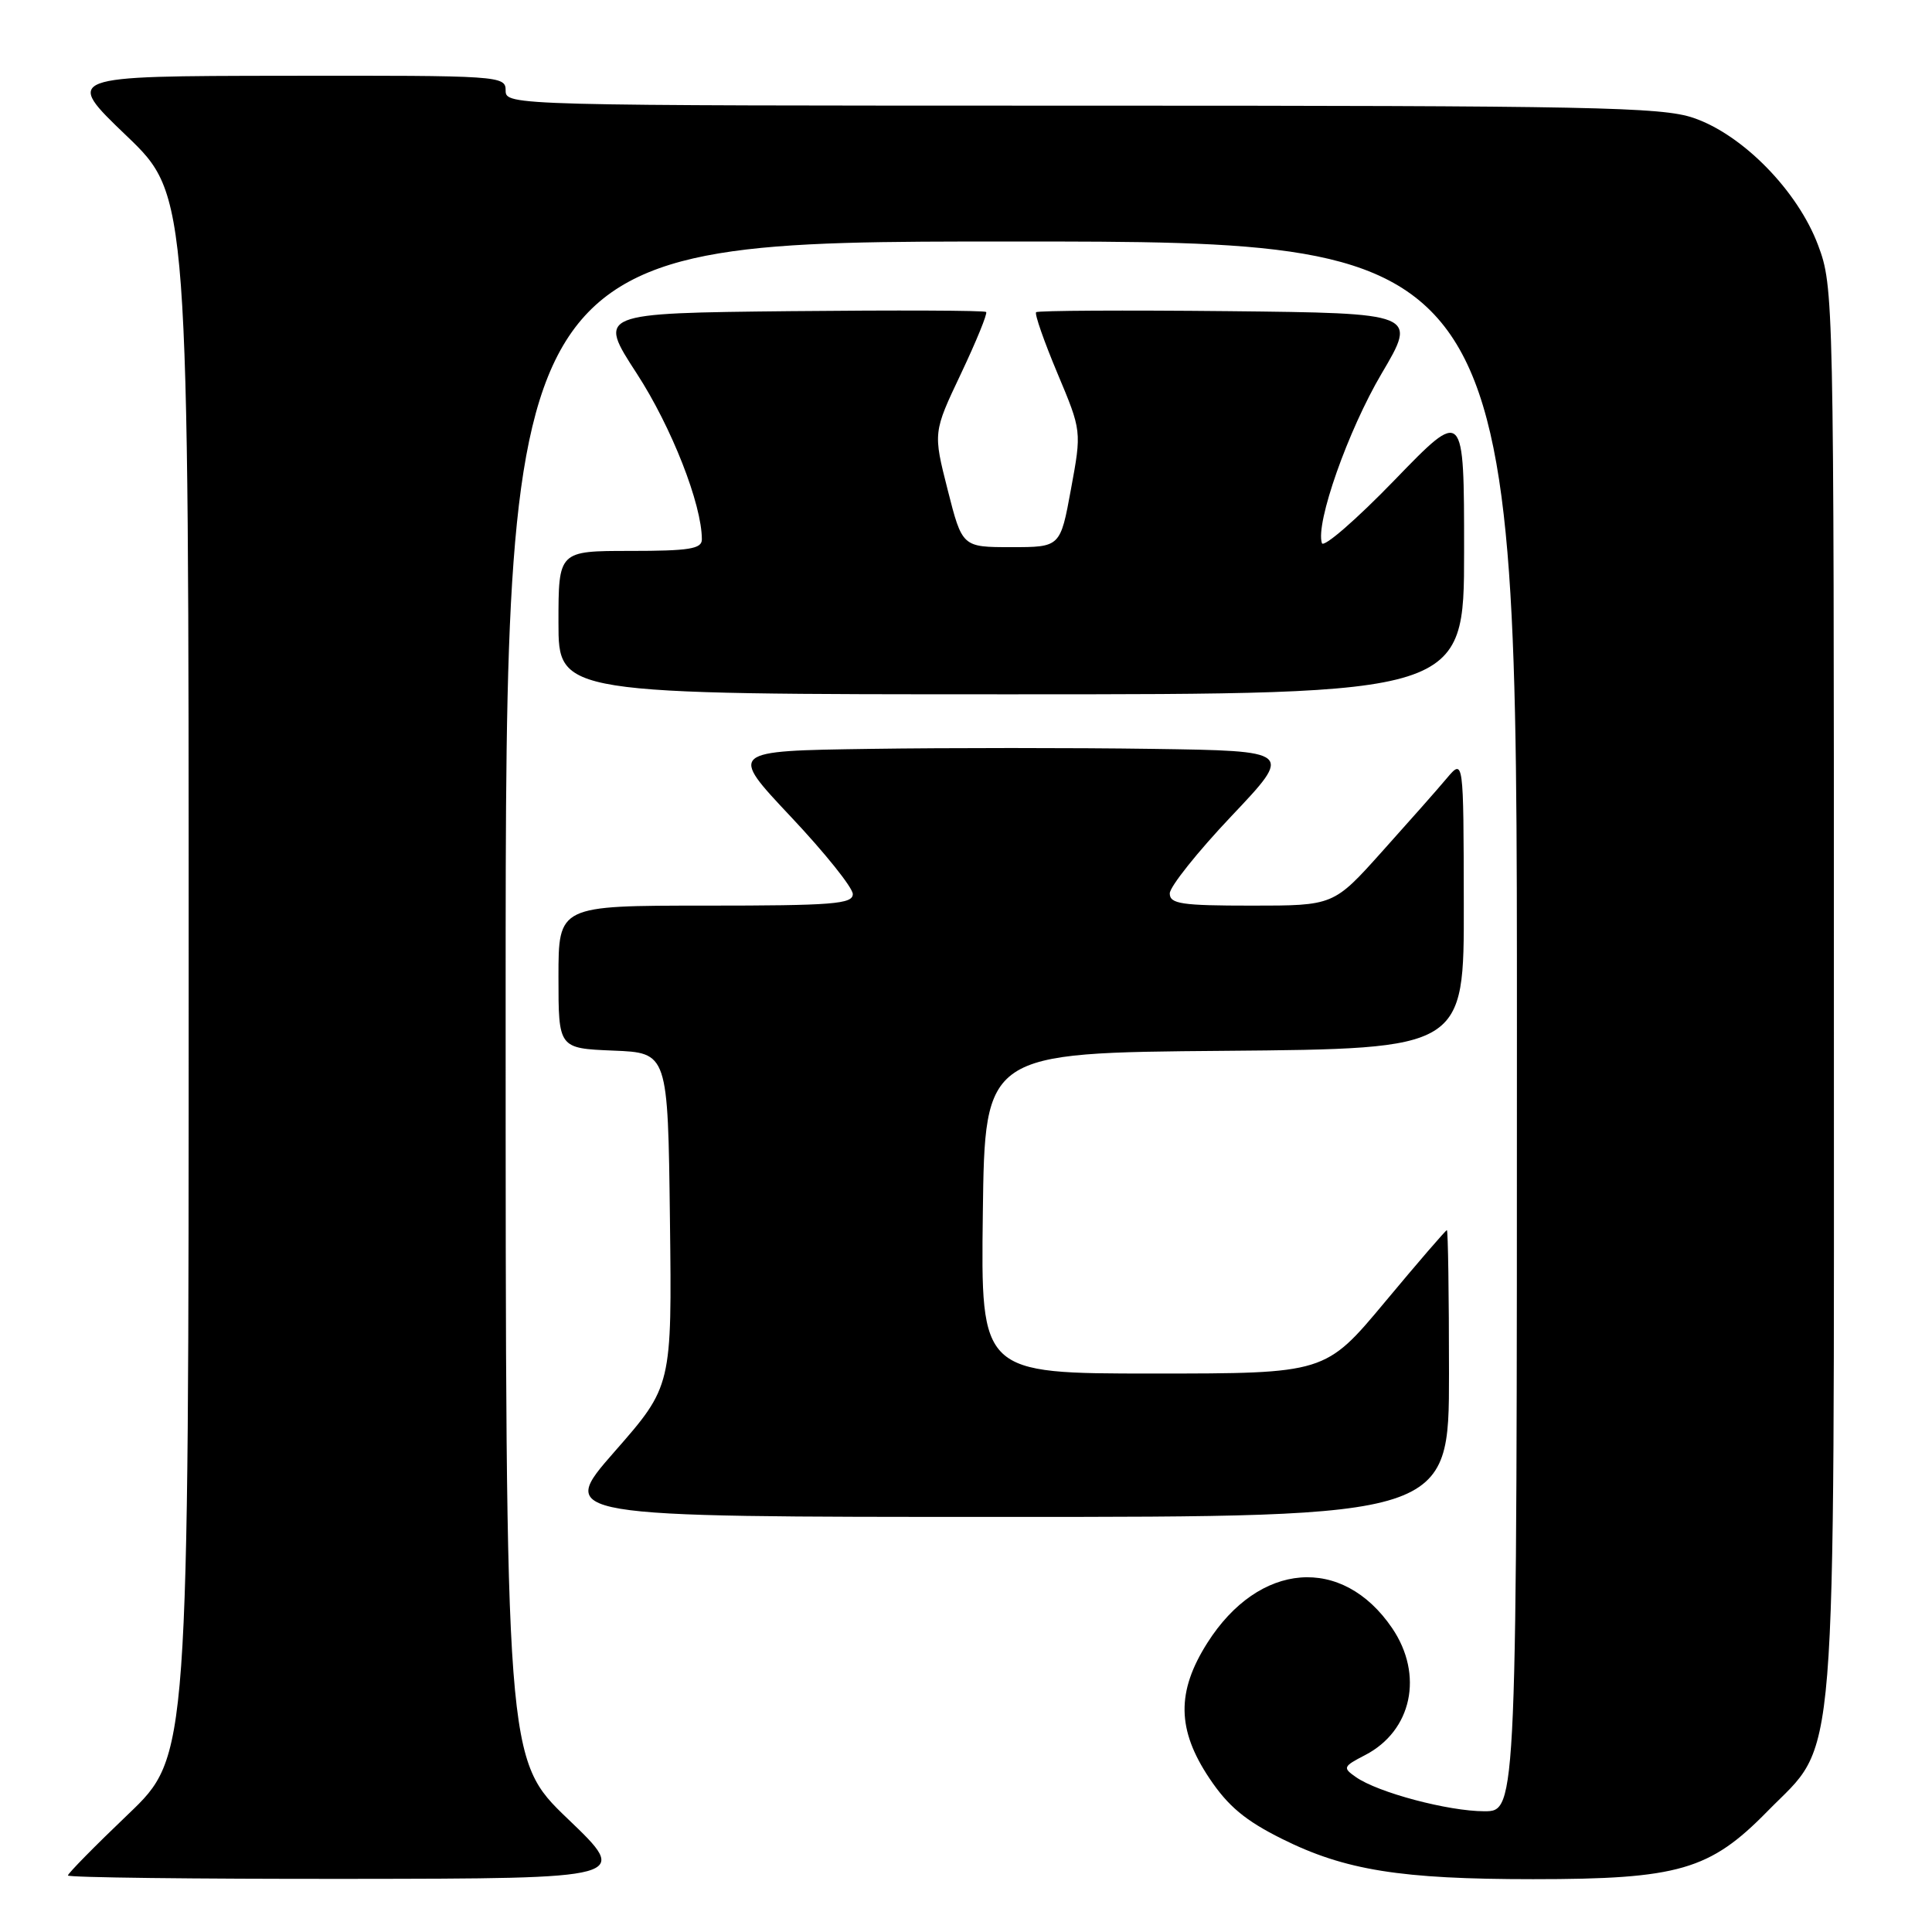 <?xml version="1.0" encoding="UTF-8" standalone="no"?>
<!DOCTYPE svg PUBLIC "-//W3C//DTD SVG 1.1//EN" "http://www.w3.org/Graphics/SVG/1.1/DTD/svg11.dtd" >
<svg xmlns="http://www.w3.org/2000/svg" xmlns:xlink="http://www.w3.org/1999/xlink" version="1.1" viewBox="0 0 256 256">
 <g >
 <path fill="currentColor"
d=" M 75.25 241.02 C 67.00 233.11 67.00 233.11 67.00 132.56 C 67.00 32.00 67.00 32.00 134.00 32.00 C 201.00 32.00 201.00 32.00 201.00 136.00 C 201.00 240.00 201.00 240.00 196.68 240.00 C 191.91 240.00 182.57 237.52 179.66 235.47 C 177.89 234.24 177.96 234.07 180.88 232.56 C 187.09 229.35 188.67 221.93 184.47 215.74 C 177.87 206.03 166.82 206.91 159.98 217.69 C 155.87 224.17 155.95 229.20 160.25 235.63 C 162.73 239.34 165.01 241.24 169.87 243.66 C 178.22 247.82 185.56 249.00 203.15 249.00 C 222.42 249.00 226.56 247.80 234.18 240.02 C 243.58 230.42 243.00 237.58 243.00 130.86 C 243.00 39.24 242.97 38.00 240.91 32.50 C 238.22 25.30 230.92 17.84 224.39 15.62 C 220.18 14.18 211.01 14.00 143.32 14.00 C 67.67 14.00 67.00 13.98 67.00 12.00 C 67.00 10.04 66.35 10.00 37.75 10.04 C 8.50 10.08 8.50 10.08 16.75 17.98 C 25.00 25.89 25.00 25.89 25.00 129.31 C 25.00 232.73 25.00 232.73 17.00 240.38 C 12.60 244.58 9.00 248.24 9.00 248.51 C 9.00 248.78 25.76 248.98 46.25 248.96 C 83.50 248.92 83.50 248.92 75.25 241.02 Z  M 192.00 182.00 C 192.00 171.55 191.87 163.00 191.72 163.00 C 191.57 163.00 187.88 167.28 183.53 172.50 C 175.61 182.00 175.61 182.00 152.79 182.00 C 129.96 182.00 129.96 182.00 130.23 160.75 C 130.50 139.50 130.50 139.50 162.25 139.24 C 194.00 138.97 194.00 138.97 193.96 119.74 C 193.93 100.50 193.93 100.50 191.71 103.12 C 190.50 104.57 186.62 108.95 183.10 112.87 C 176.71 120.00 176.71 120.00 165.85 120.00 C 156.53 120.00 155.00 119.77 155.00 118.38 C 155.00 117.50 158.68 112.88 163.18 108.13 C 171.35 99.50 171.35 99.50 152.68 99.23 C 142.40 99.08 125.58 99.08 115.29 99.23 C 96.58 99.50 96.58 99.50 104.79 108.22 C 109.30 113.01 113.00 117.62 113.00 118.47 C 113.00 119.79 110.36 120.00 93.50 120.00 C 74.00 120.00 74.00 120.00 74.00 129.46 C 74.00 138.91 74.00 138.91 81.25 139.21 C 88.50 139.50 88.50 139.50 88.77 161.59 C 89.04 183.67 89.04 183.67 81.44 192.34 C 73.85 201.00 73.85 201.00 132.92 201.00 C 192.00 201.00 192.00 201.00 192.00 182.00 Z  M 194.00 73.04 C 194.00 54.09 194.00 54.09 184.78 63.62 C 179.70 68.87 175.37 72.62 175.16 71.97 C 174.28 69.35 178.62 57.04 183.07 49.50 C 187.79 41.50 187.79 41.50 162.75 41.23 C 148.97 41.09 137.52 41.15 137.29 41.37 C 137.07 41.60 138.34 45.23 140.11 49.45 C 143.33 57.11 143.33 57.11 141.91 64.81 C 140.50 72.50 140.50 72.50 134.00 72.50 C 127.50 72.50 127.50 72.50 125.57 64.90 C 123.64 57.30 123.64 57.30 127.34 49.50 C 129.37 45.21 130.87 41.54 130.67 41.34 C 130.47 41.13 118.80 41.09 104.74 41.23 C 79.18 41.50 79.18 41.50 84.38 49.50 C 88.99 56.60 93.00 66.82 93.00 71.48 C 93.00 72.73 91.32 73.00 83.50 73.00 C 74.00 73.00 74.00 73.00 74.00 82.50 C 74.00 92.00 74.00 92.00 134.00 92.00 C 194.00 92.00 194.00 92.00 194.00 73.04 Z "/>
</g>
</svg>